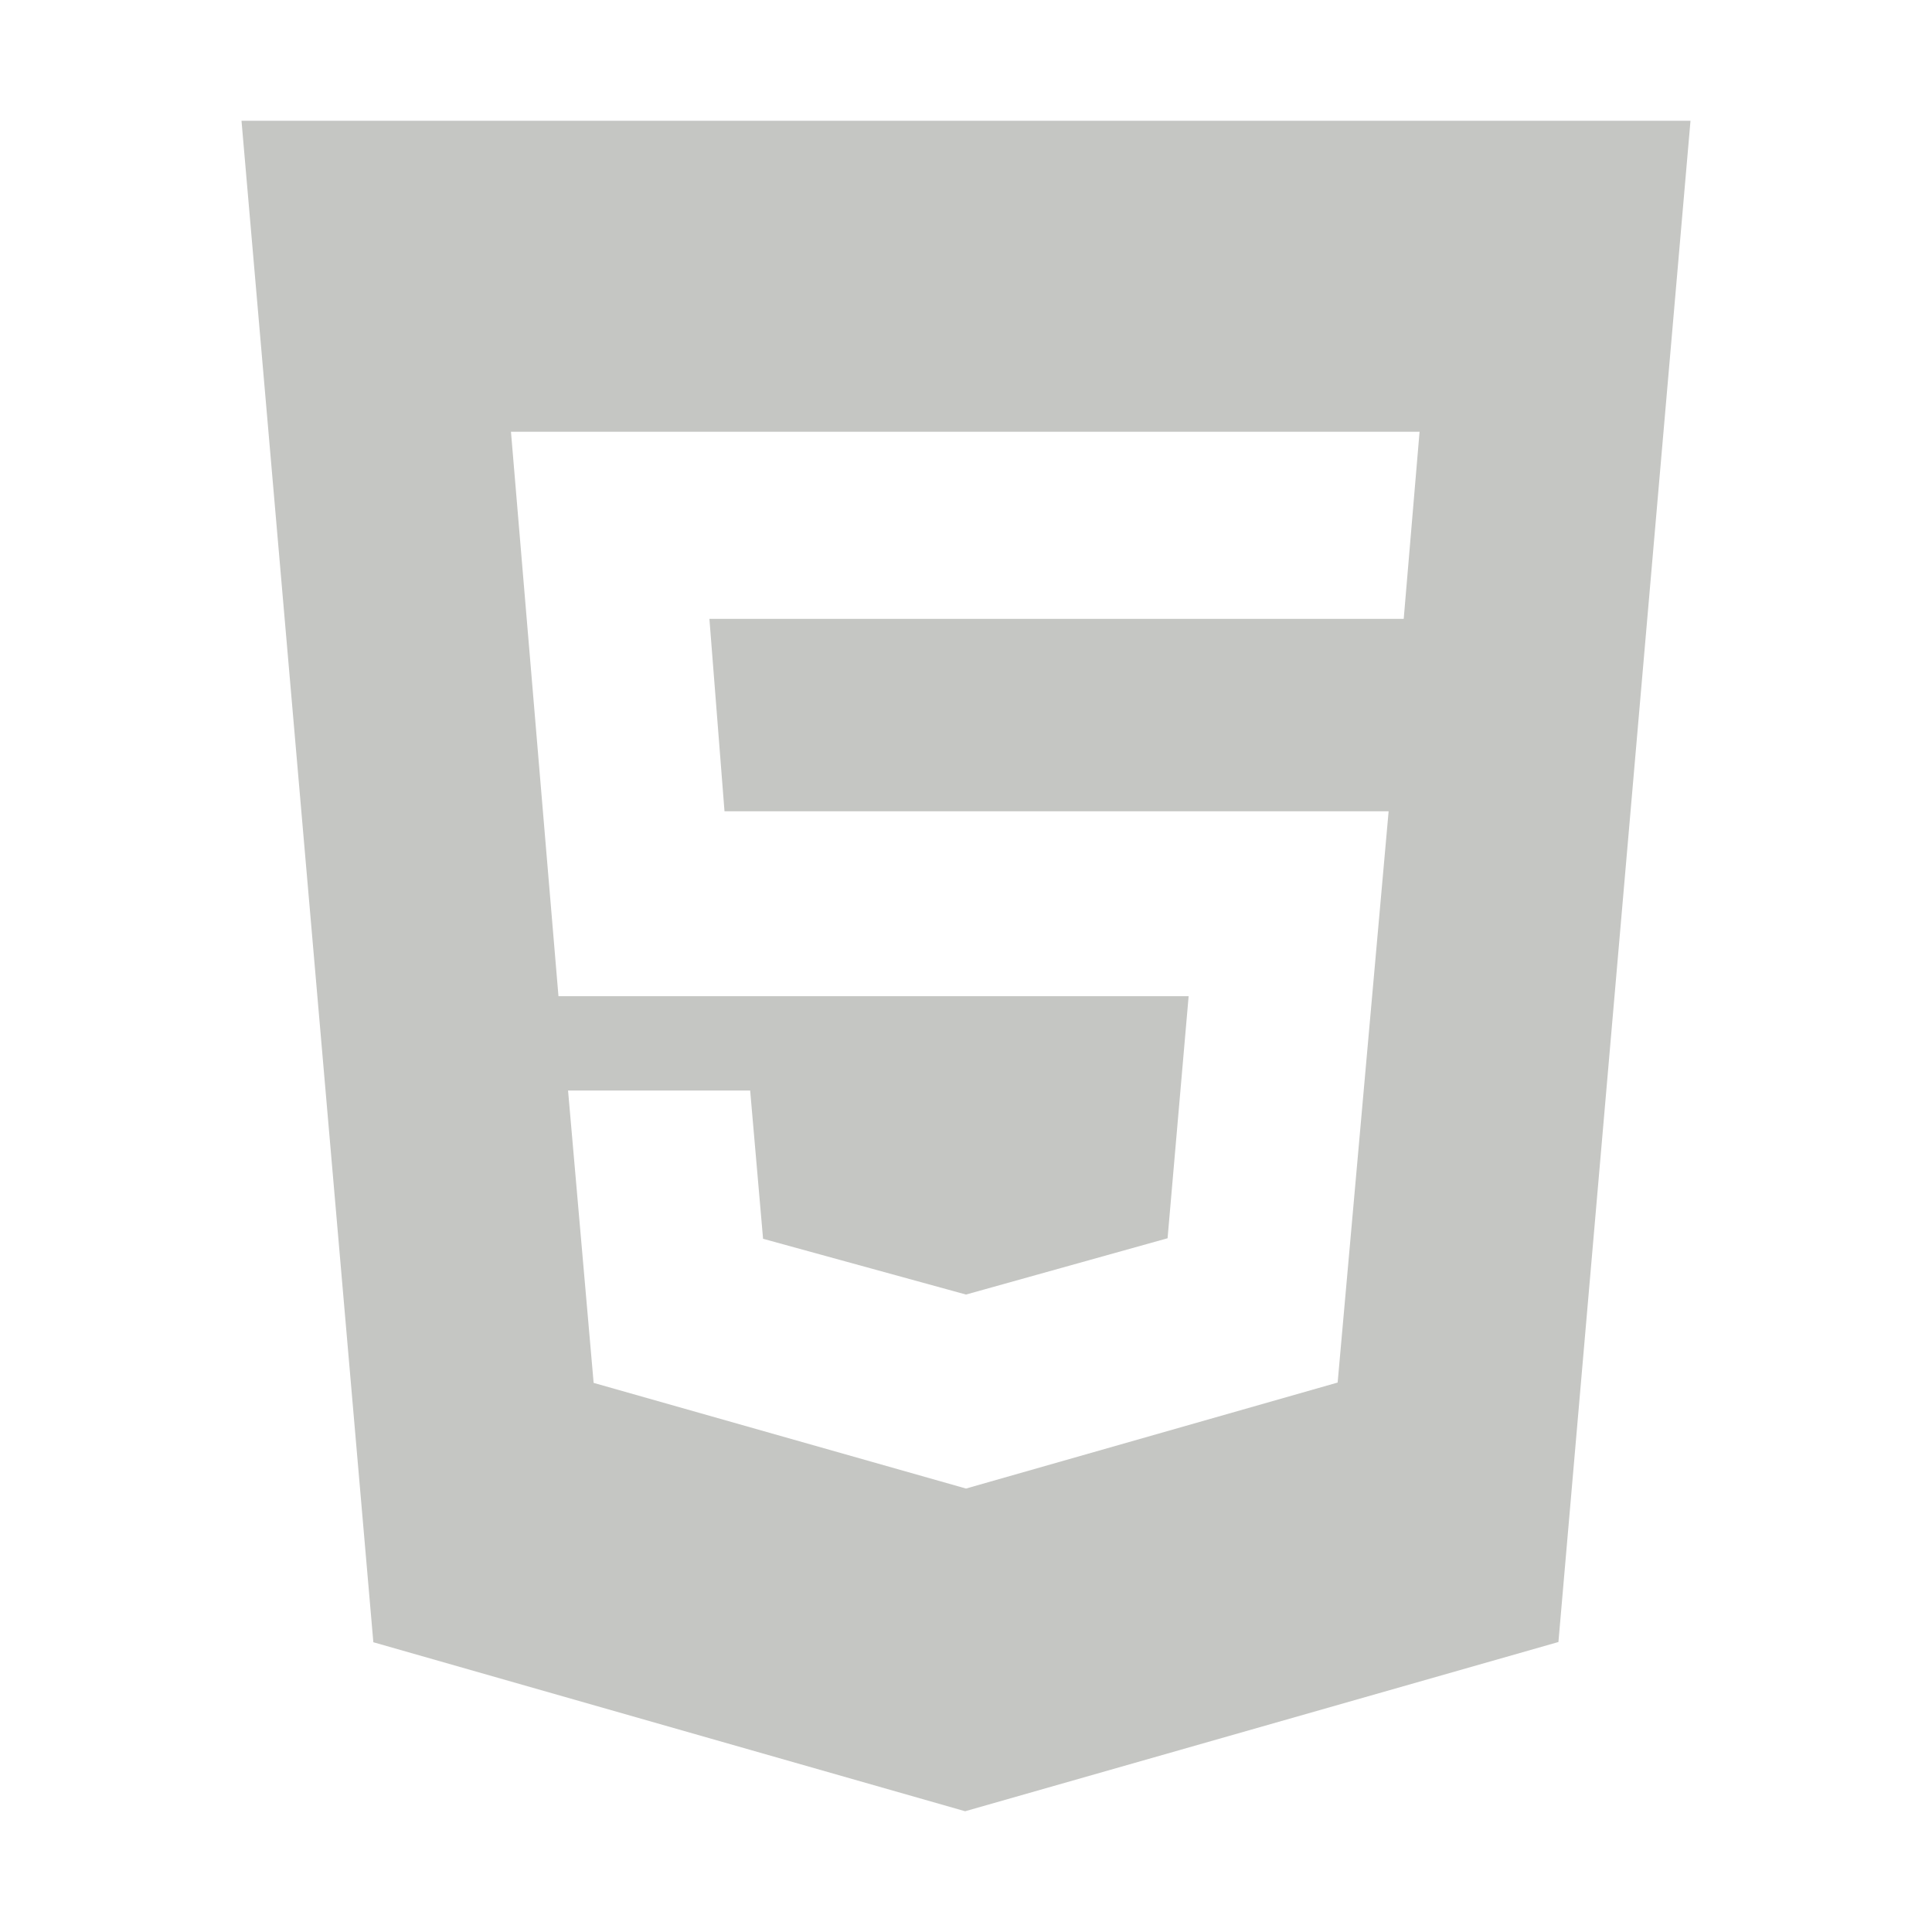 <svg xmlns="http://www.w3.org/2000/svg" width="100" height="100" viewBox="0 0 512 512"><path fill="#c5c6c3" d="m64 32l34.94 403.21L255.77 480L413 435.15L448 32Zm308 132H188l4 51h176l-13.51 151.39L256 394.48l-98.68-28l-6.78-77.48h48.26l3.42 39.29L256 343.07l53.42-14.92L315 264H148l-12.59-149.59H376.2Z"/></svg>